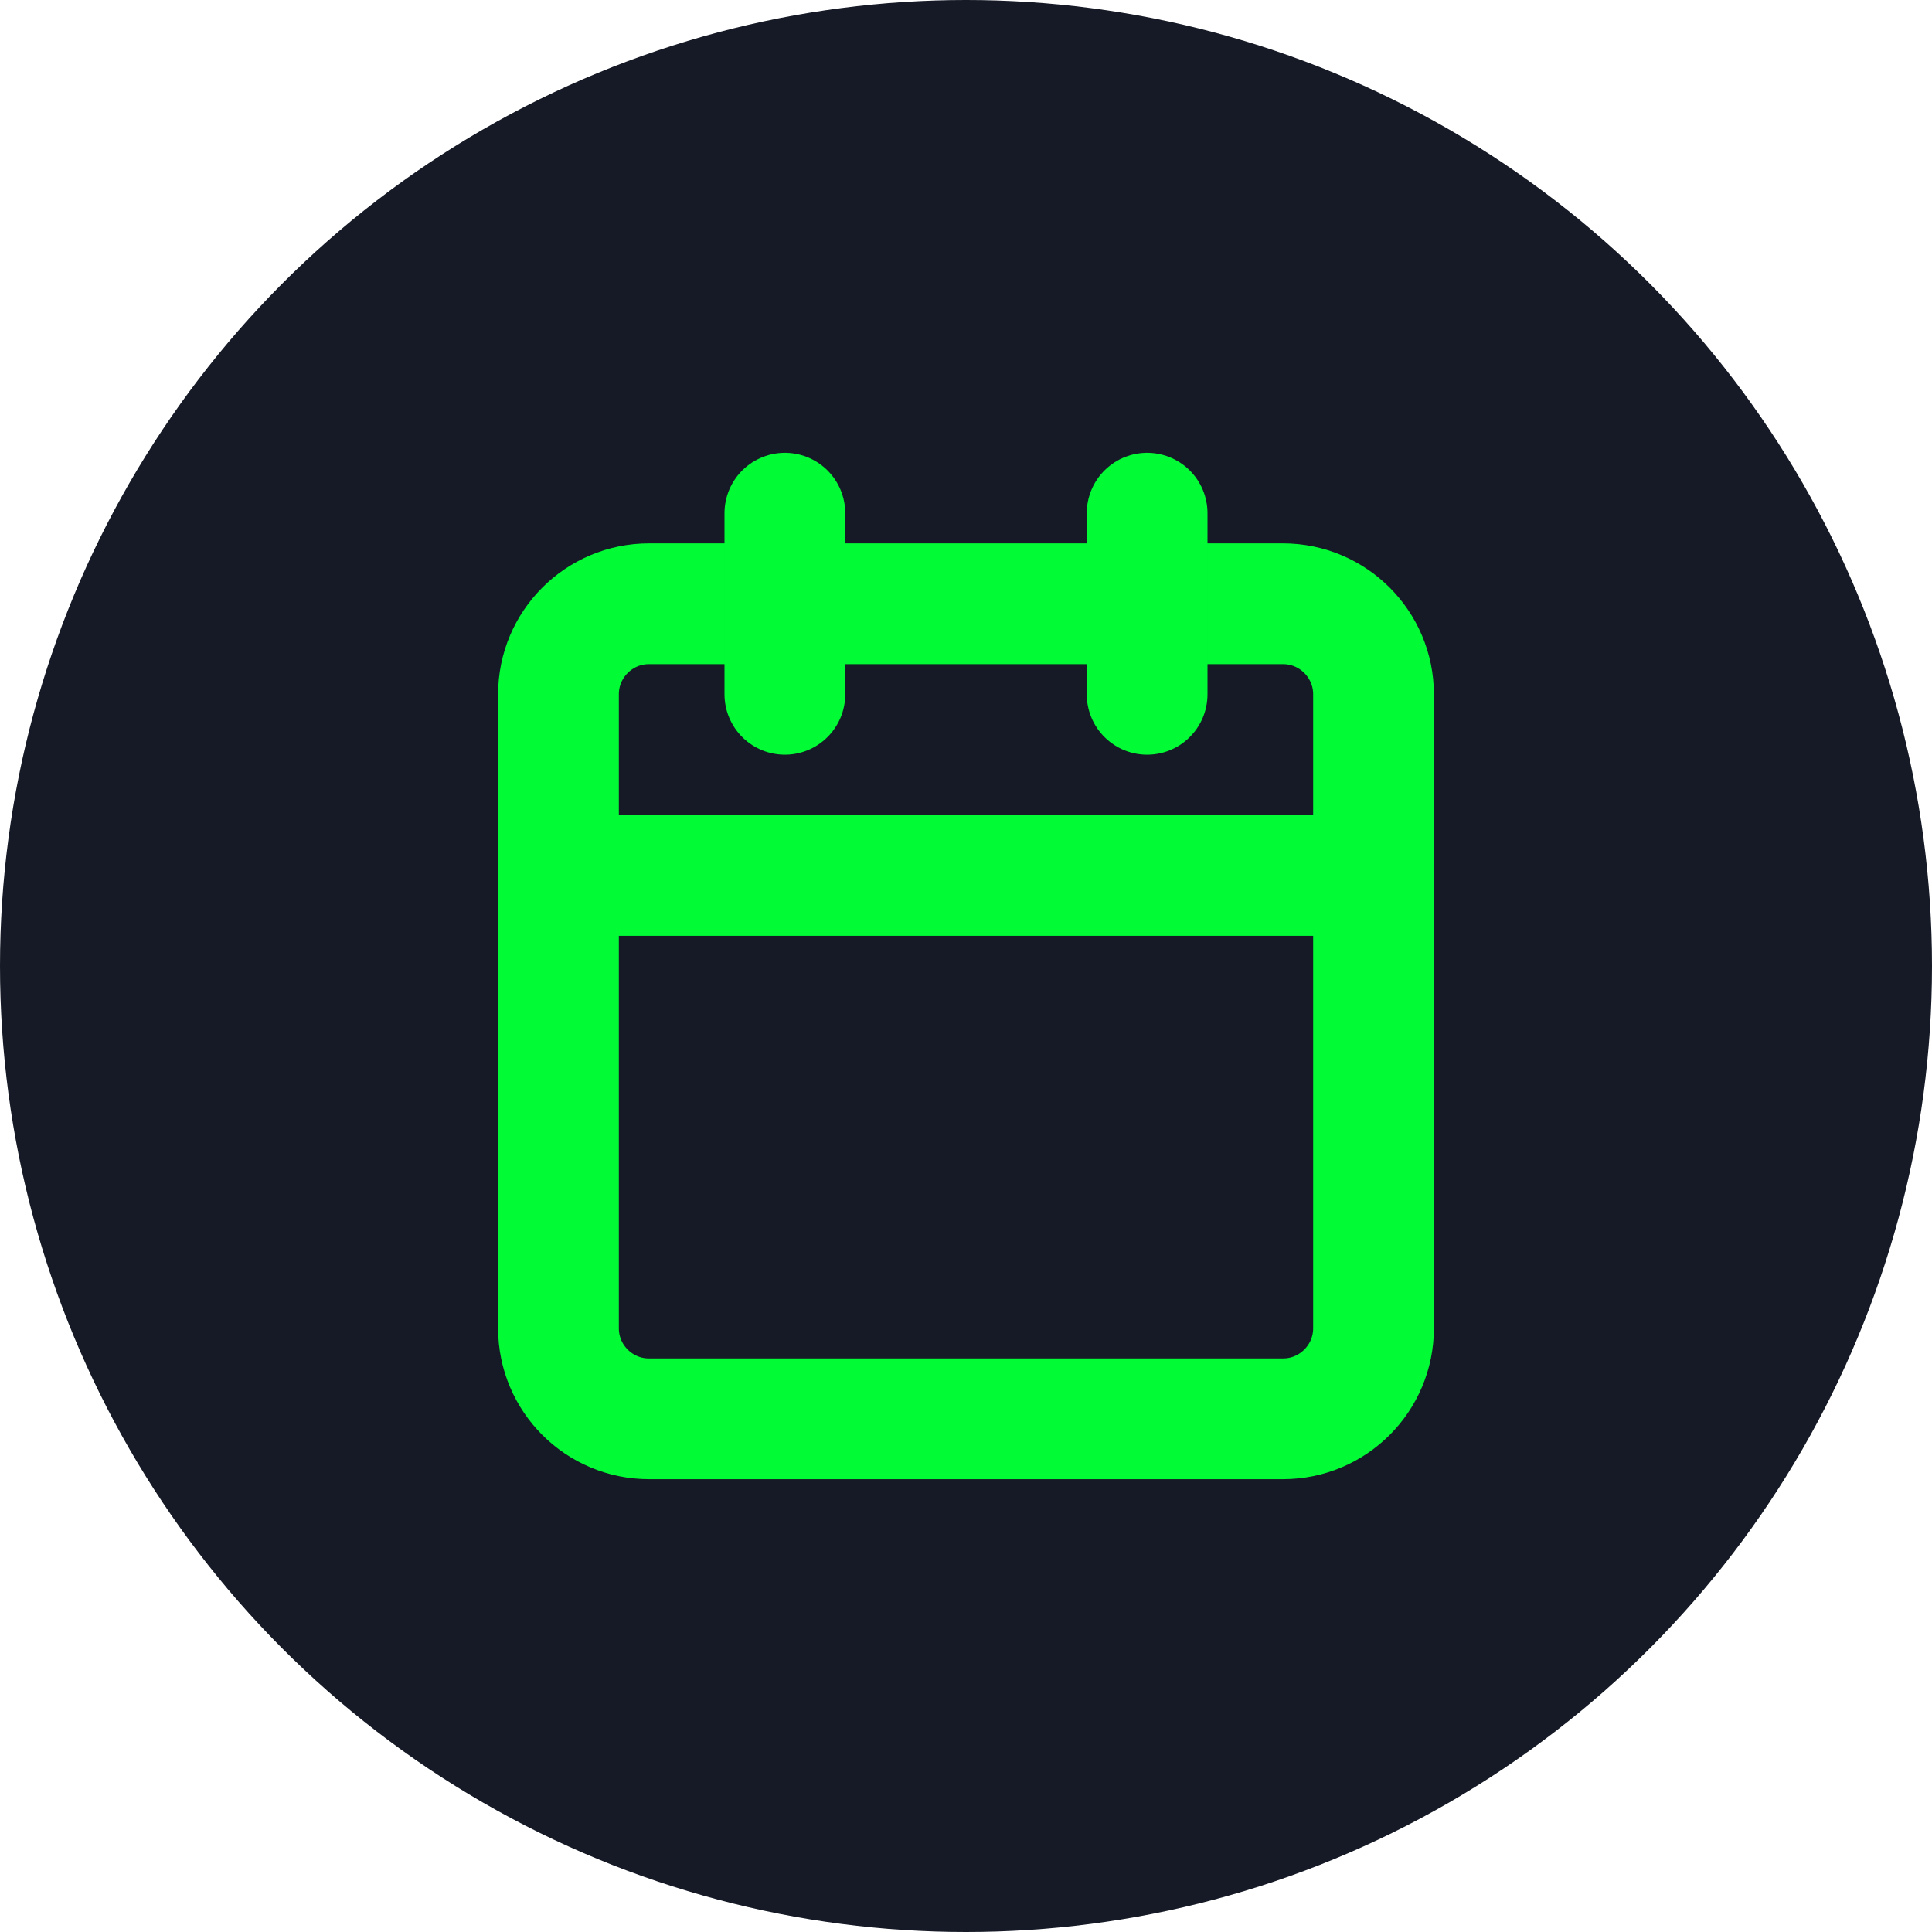 <svg width="32" height="32" viewBox="0 0 32 32" fill="none" xmlns="http://www.w3.org/2000/svg">
<circle cx="16" cy="16" r="16" fill="#151A26"/>
<path d="M21.25 10H10.75C9.922 10 9.25 10.672 9.25 11.5V22C9.25 22.828 9.922 23.5 10.75 23.5H21.25C22.078 23.5 22.75 22.828 22.75 22V11.5C22.75 10.672 22.078 10 21.25 10Z" stroke="#01FB34" stroke-width="2" stroke-linecap="round" stroke-linejoin="round"/>
<path d="M9.25 14.5H22.75" stroke="#01FB34" stroke-width="2" stroke-linecap="round" stroke-linejoin="round"/>
<path d="M19 8.5V11.5" stroke="#01FB34" stroke-width="2" stroke-linecap="round" stroke-linejoin="round"/>
<path d="M13 8.5V11.5" stroke="#01FB34" stroke-width="2" stroke-linecap="round" stroke-linejoin="round"/>
</svg>
